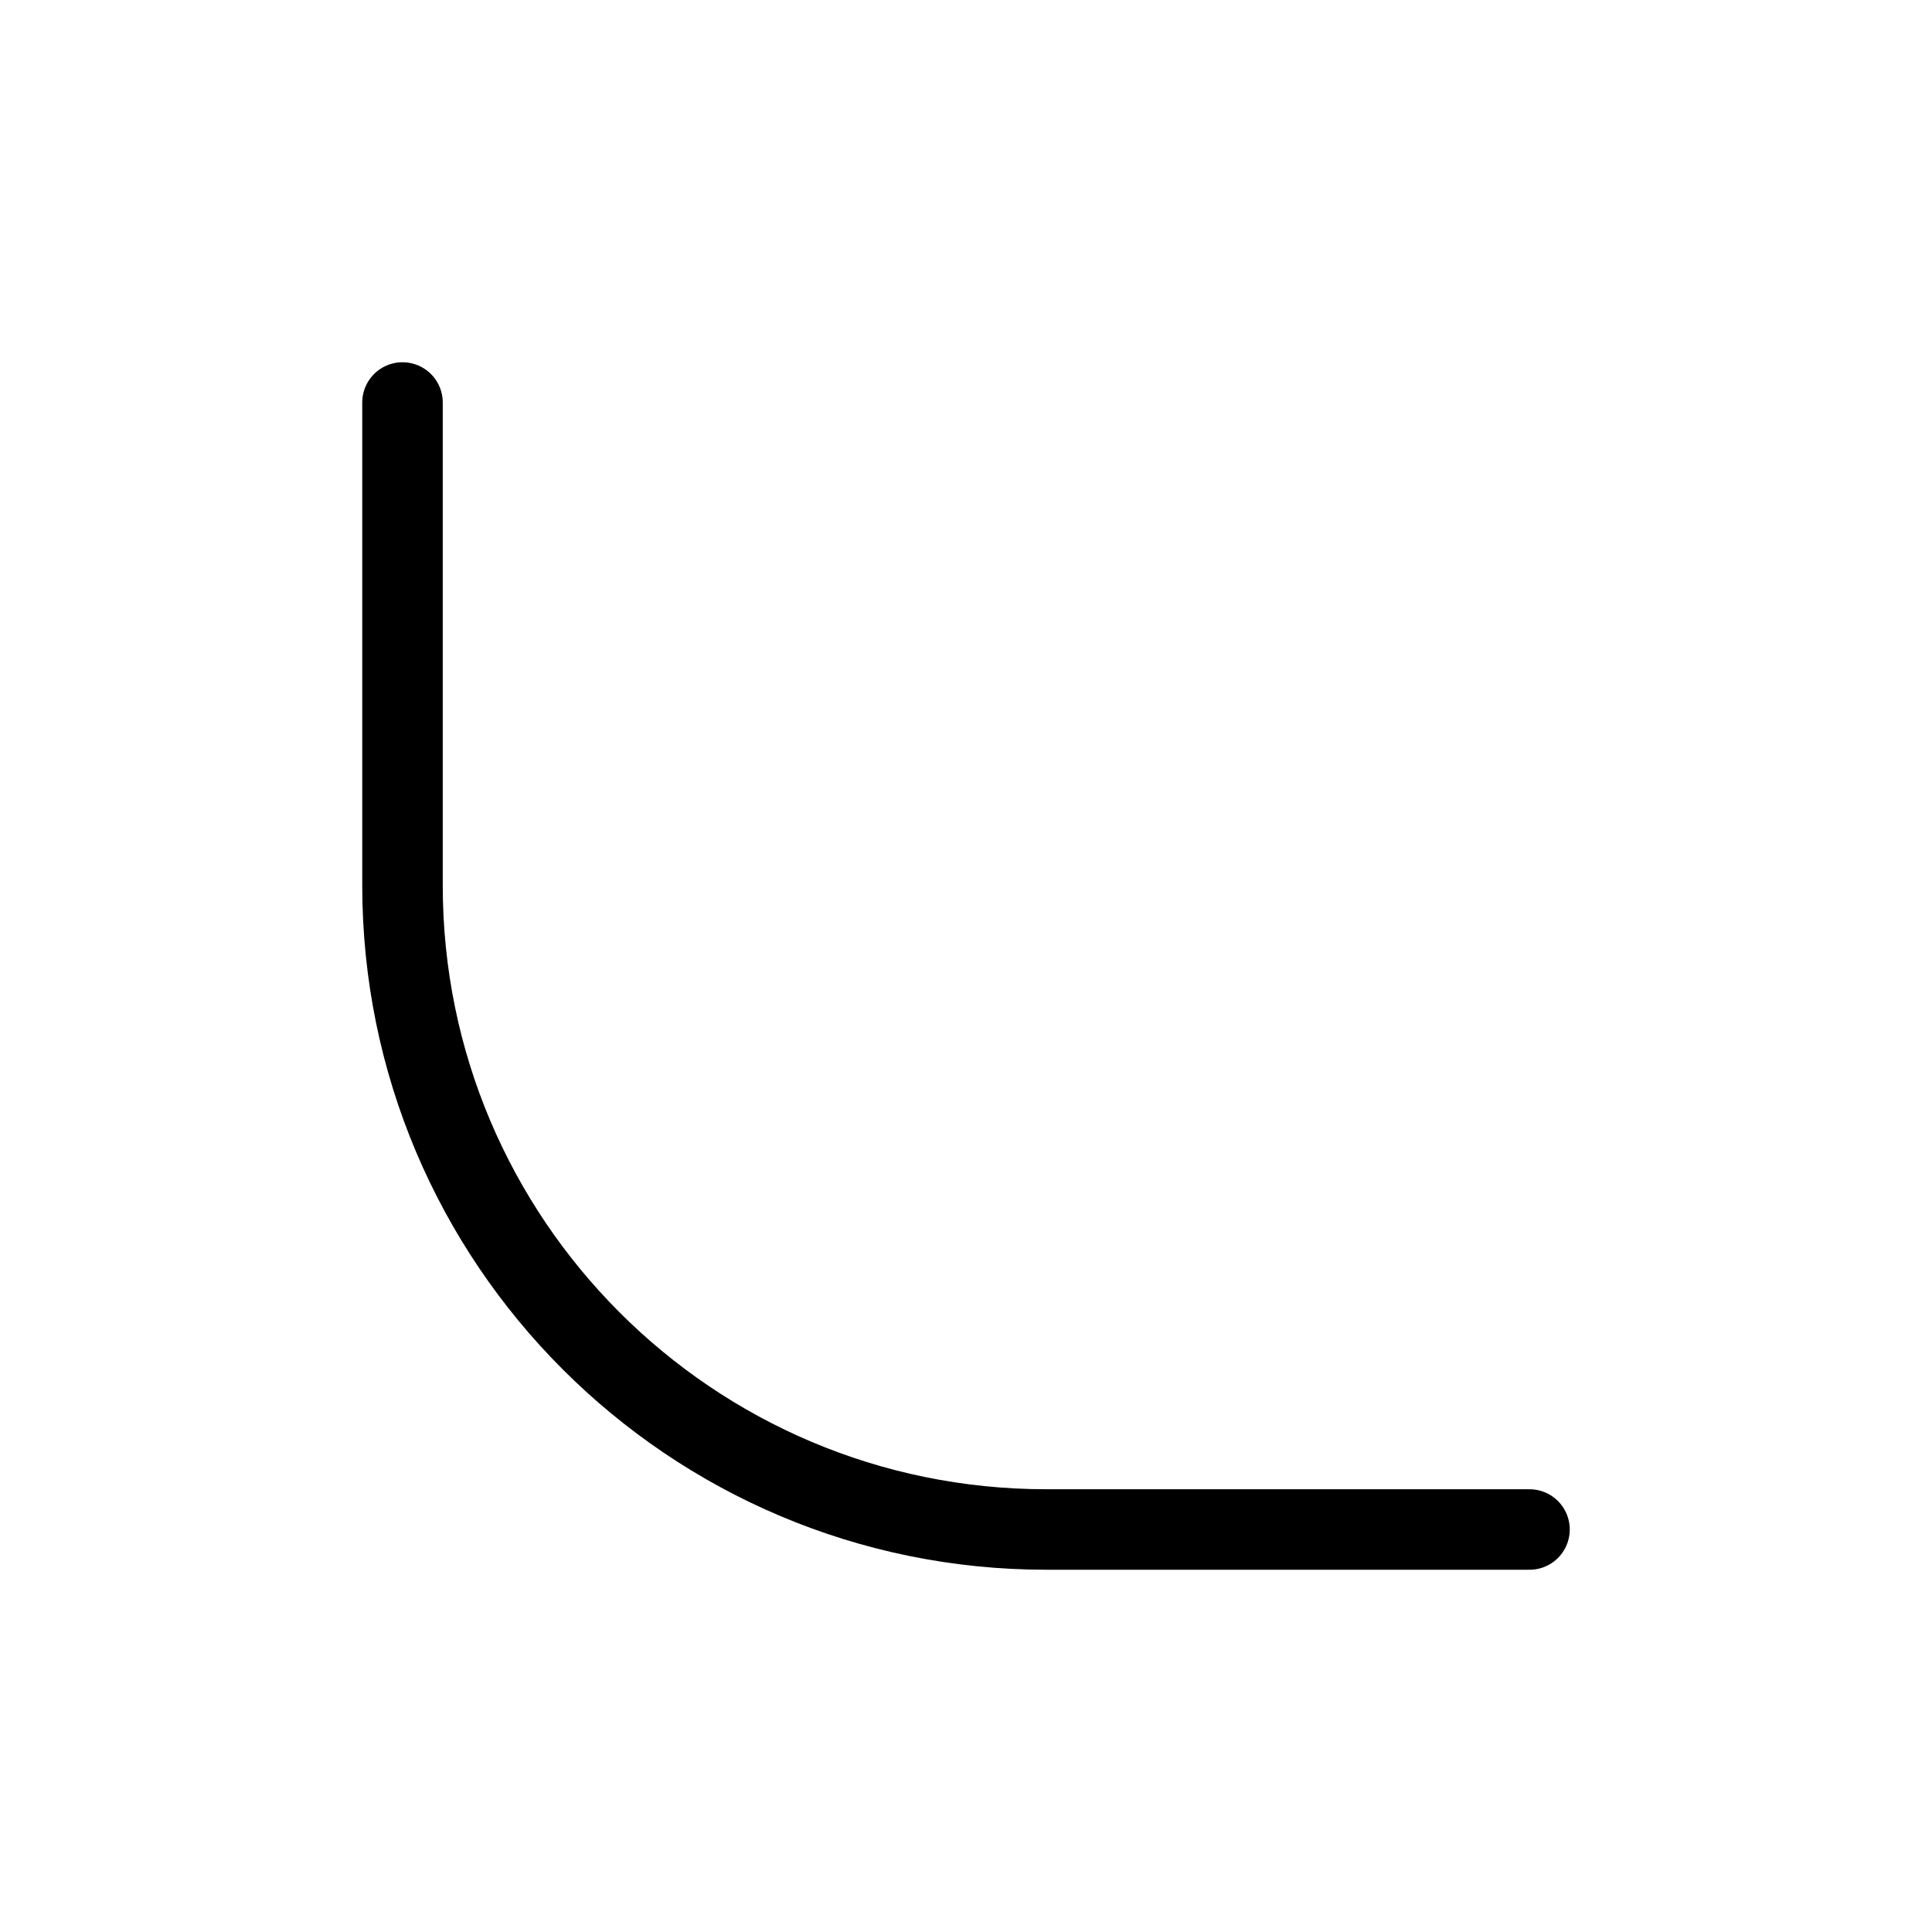 <svg fill="none" xmlns="http://www.w3.org/2000/svg" class="icon icon-tabler icon-tabler-radius-bottom-right" stroke="#000000" xmlns:xlink="http://www.w3.org/1999/xlink" xmlns:atv="http://webmi.atvise.com/2007/svgext" width="24" stroke-width="1.5" stroke-linecap="round" stroke-linejoin="round" height="24">
 <defs/>
 <path atv:refpx="12" atv:refpy="12" d="M24,0L24,24L0,24L0,0Z" fill="none" id="id_0" stroke="none"/>
 <path atv:refpx="12" atv:refpy="12" d="M19,19L13,19C8.582,19 5,15.418 5,11L5,5" fill="#000000" fill-opacity="0" id="id_1" stroke="#000000" stroke-linecap="round" stroke-width="1"/>
</svg>
